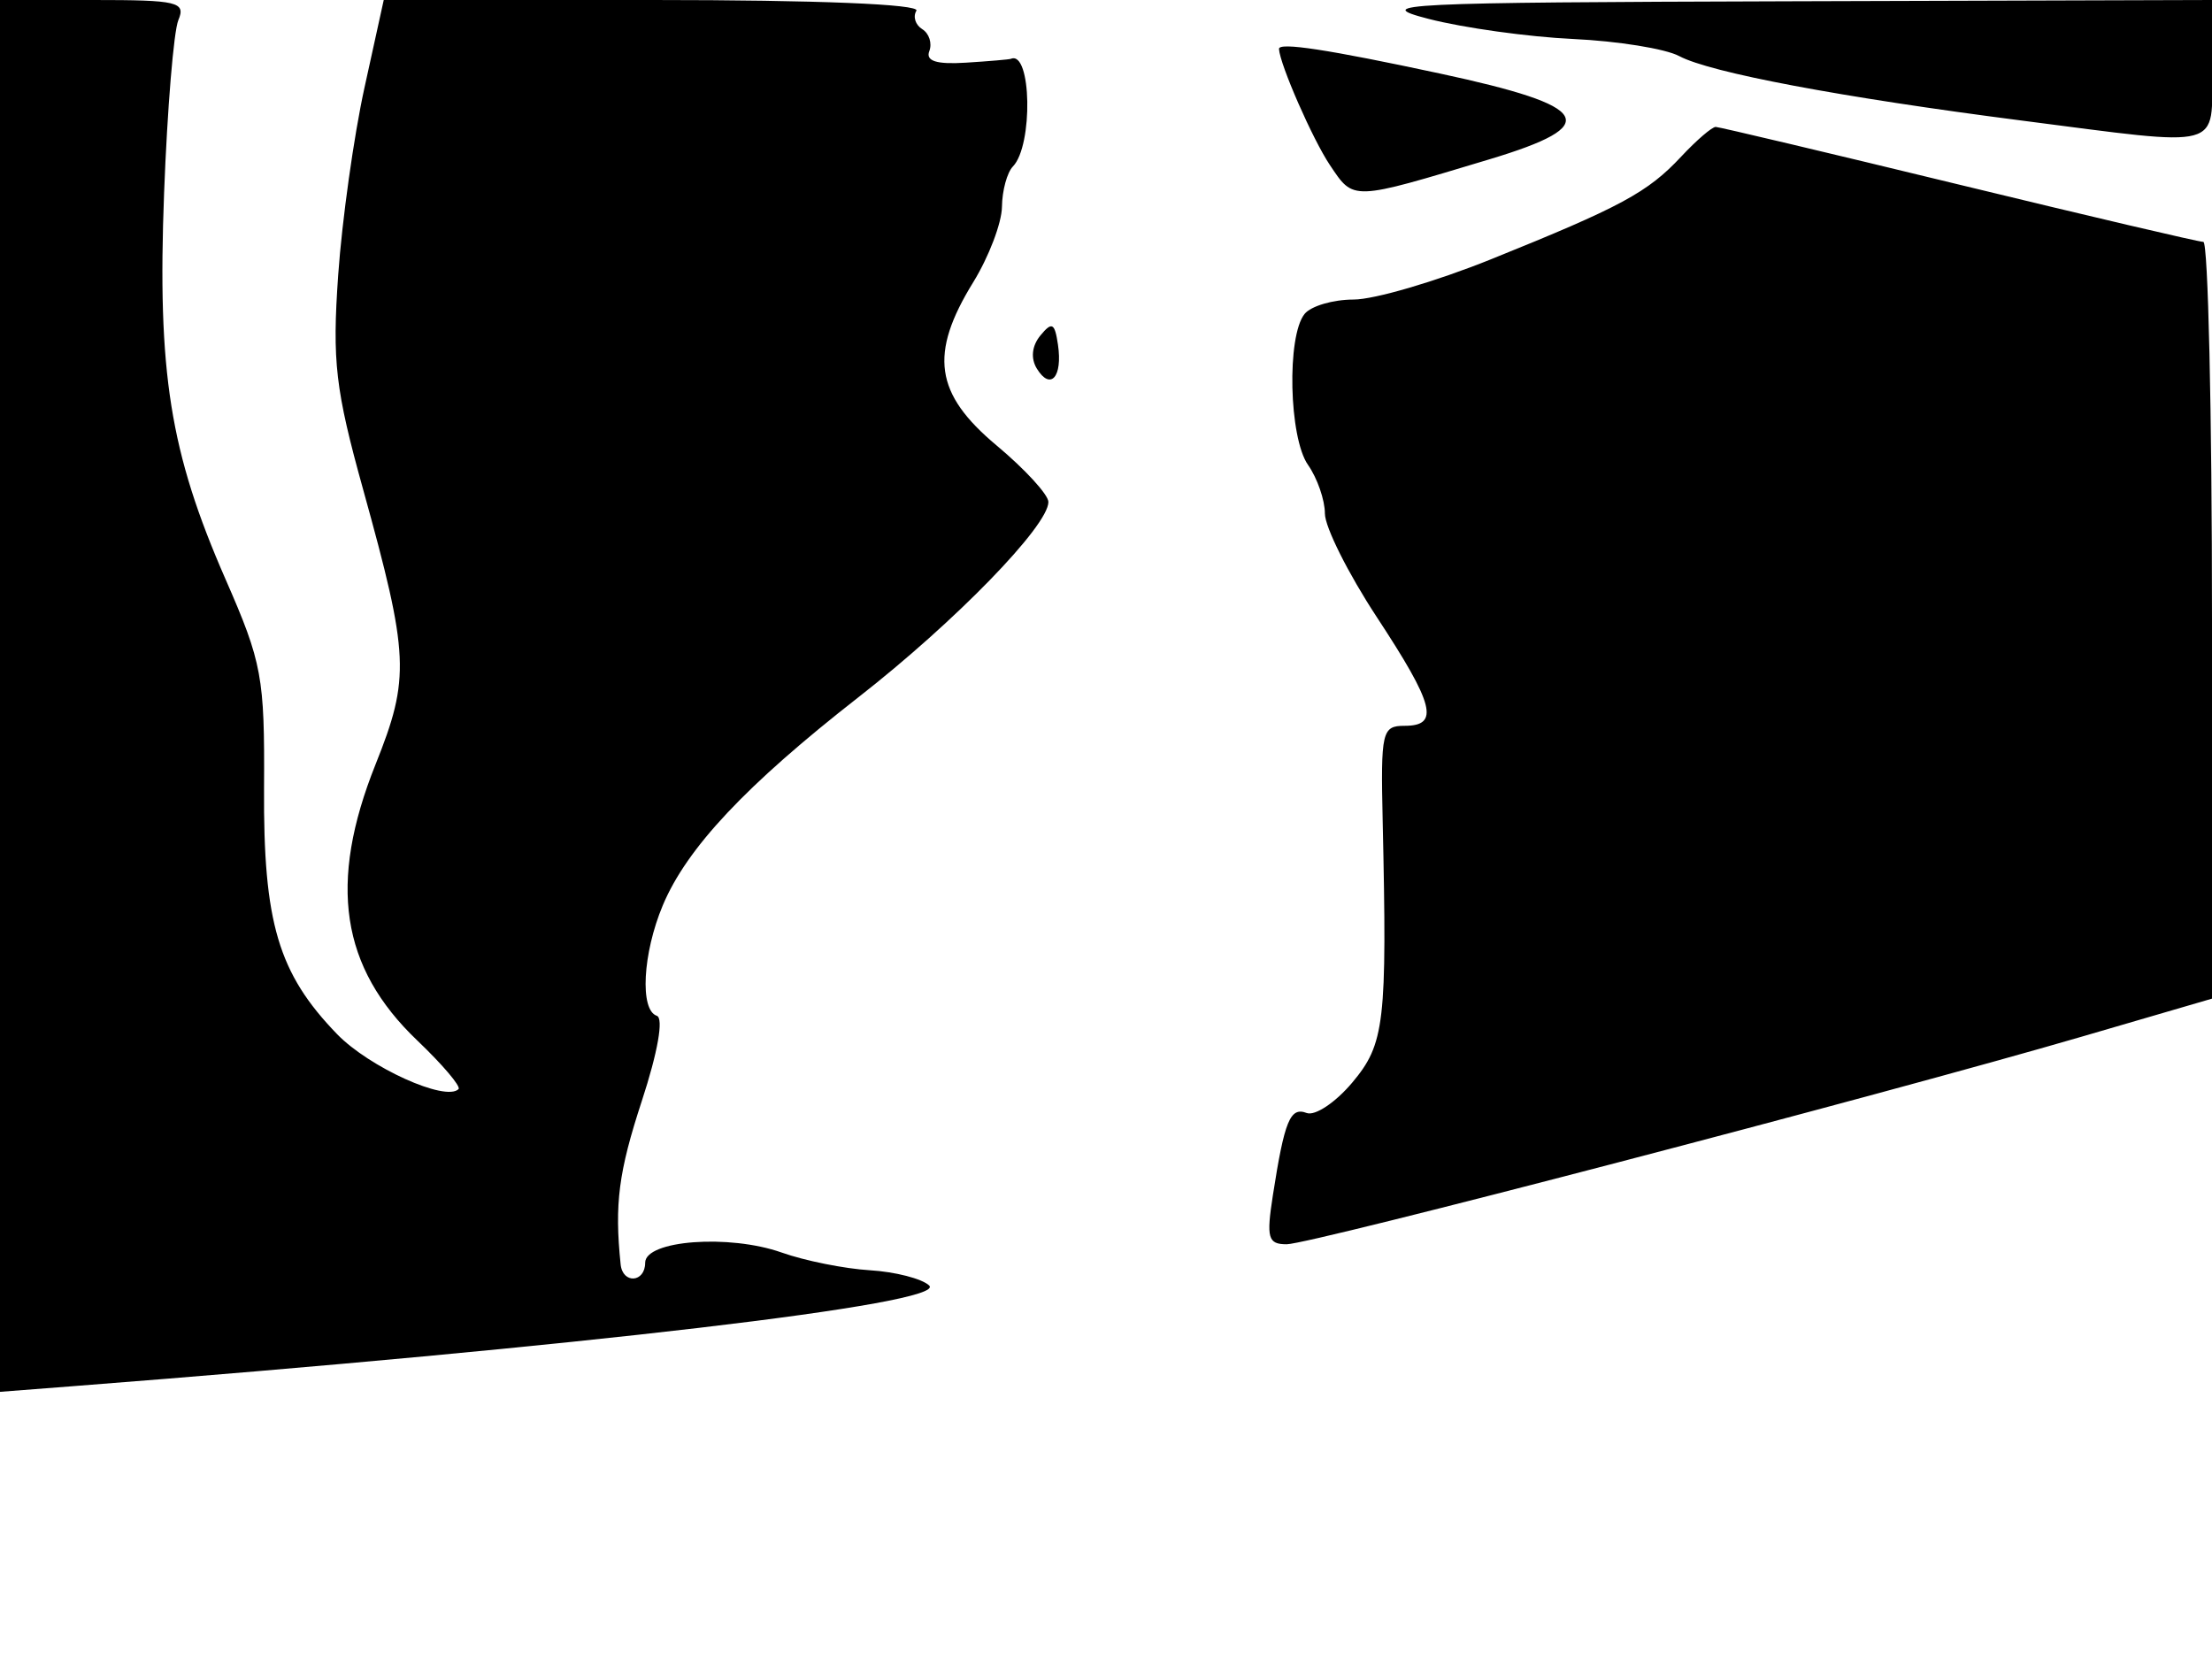 <svg xmlns="http://www.w3.org/2000/svg" width="192" height="144" viewBox="0 0 192 144" version="1.1">
	<path d="M 0 60.405 L 0 120.810 6.250 120.326 C 50.448 116.903, 82.330 113.154, 80.649 111.577 C 80.017 110.985, 77.700 110.391, 75.500 110.257 C 73.300 110.123, 69.858 109.432, 67.852 108.721 C 63.301 107.108, 56 107.653, 56 109.605 C 56 111.336, 54.048 111.469, 53.871 109.750 C 53.330 104.504, 53.689 101.730, 55.711 95.558 C 57.098 91.324, 57.617 88.372, 57.010 88.170 C 55.520 87.673, 55.782 82.765, 57.523 78.600 C 59.604 73.618, 64.751 68.141, 74.521 60.512 C 82.911 53.961, 91 45.645, 91 43.571 C 91 42.940, 88.975 40.731, 86.500 38.662 C 81.130 34.174, 80.638 30.729, 84.474 24.500 C 85.829 22.300, 86.952 19.352, 86.969 17.950 C 86.986 16.547, 87.414 14.972, 87.920 14.450 C 89.687 12.627, 89.536 4.359, 87.750 5.104 C 87.612 5.162, 85.855 5.313, 83.844 5.440 C 81.286 5.602, 80.331 5.301, 80.663 4.437 C 80.923 3.758, 80.648 2.901, 80.052 2.532 C 79.455 2.163, 79.226 1.443, 79.543 0.931 C 79.892 0.366, 70.904 0, 56.713 0 L 33.308 0 31.635 7.615 C 30.715 11.804, 29.689 19.116, 29.355 23.865 C 28.827 31.389, 29.106 33.787, 31.523 42.500 C 35.523 56.922, 35.609 58.822, 32.598 66.347 C 28.466 76.676, 29.567 83.968, 36.217 90.311 C 38.414 92.407, 40.026 94.307, 39.800 94.534 C 38.685 95.649, 32.047 92.643, 29.256 89.760 C 24.154 84.487, 22.847 80.083, 22.919 68.387 C 22.978 58.755, 22.752 57.530, 19.577 50.278 C 14.745 39.238, 13.650 32.354, 14.243 16.749 C 14.520 9.462, 15.077 2.712, 15.480 1.750 C 16.144 0.167, 15.441 0, 8.107 0 L 0 0 0 60.405 M 124 1.639 C 127.025 2.419, 132.671 3.205, 136.546 3.384 C 140.421 3.564, 144.565 4.232, 145.755 4.869 C 148.443 6.307, 159.808 8.447, 175.458 10.461 C 193.240 12.749, 192 13.084, 192 6 L 192 0 155.250 0.111 C 121.481 0.212, 118.946 0.336, 124 1.639 M 111.015 4.250 C 111.097 5.613, 113.941 12.099, 115.429 14.318 C 117.526 17.445, 117.238 17.455, 129.302 13.822 C 139.161 10.853, 138.216 9.221, 125 6.385 C 115.243 4.291, 110.978 3.640, 111.015 4.250 M 145.924 13.595 C 143.015 16.709, 140.712 17.952, 129.401 22.512 C 124.642 24.430, 119.285 26, 117.497 26 C 115.708 26, 113.791 26.563, 113.237 27.250 C 111.678 29.183, 111.877 37.987, 113.534 40.352 C 114.340 41.503, 115 43.403, 115 44.574 C 115 45.745, 117.025 49.787, 119.500 53.555 C 124.512 61.186, 124.976 63, 121.915 63 C 119.956 63, 119.841 63.496, 120.015 71.250 C 120.408 88.792, 120.196 90.614, 117.365 93.978 C 115.915 95.701, 114.138 96.883, 113.416 96.606 C 111.988 96.058, 111.494 97.262, 110.485 103.750 C 109.907 107.466, 110.058 108, 111.687 108 C 113.758 108, 163.168 95.097, 180.750 89.965 L 192 86.681 192 53.840 C 192 35.778, 191.662 20.998, 191.250 20.996 C 190.838 20.994, 181.275 18.751, 170 16.012 C 158.725 13.273, 149.241 11.025, 148.924 11.016 C 148.608 11.007, 147.258 12.168, 145.924 13.595 M 90.307 29.119 C 89.562 30.023, 89.448 31.107, 90.003 32.005 C 91.189 33.924, 92.243 32.723, 91.831 29.921 C 91.552 28.023, 91.313 27.897, 90.307 29.119" stroke="none" fill="black" fill-rule="evenodd"/>
</svg>